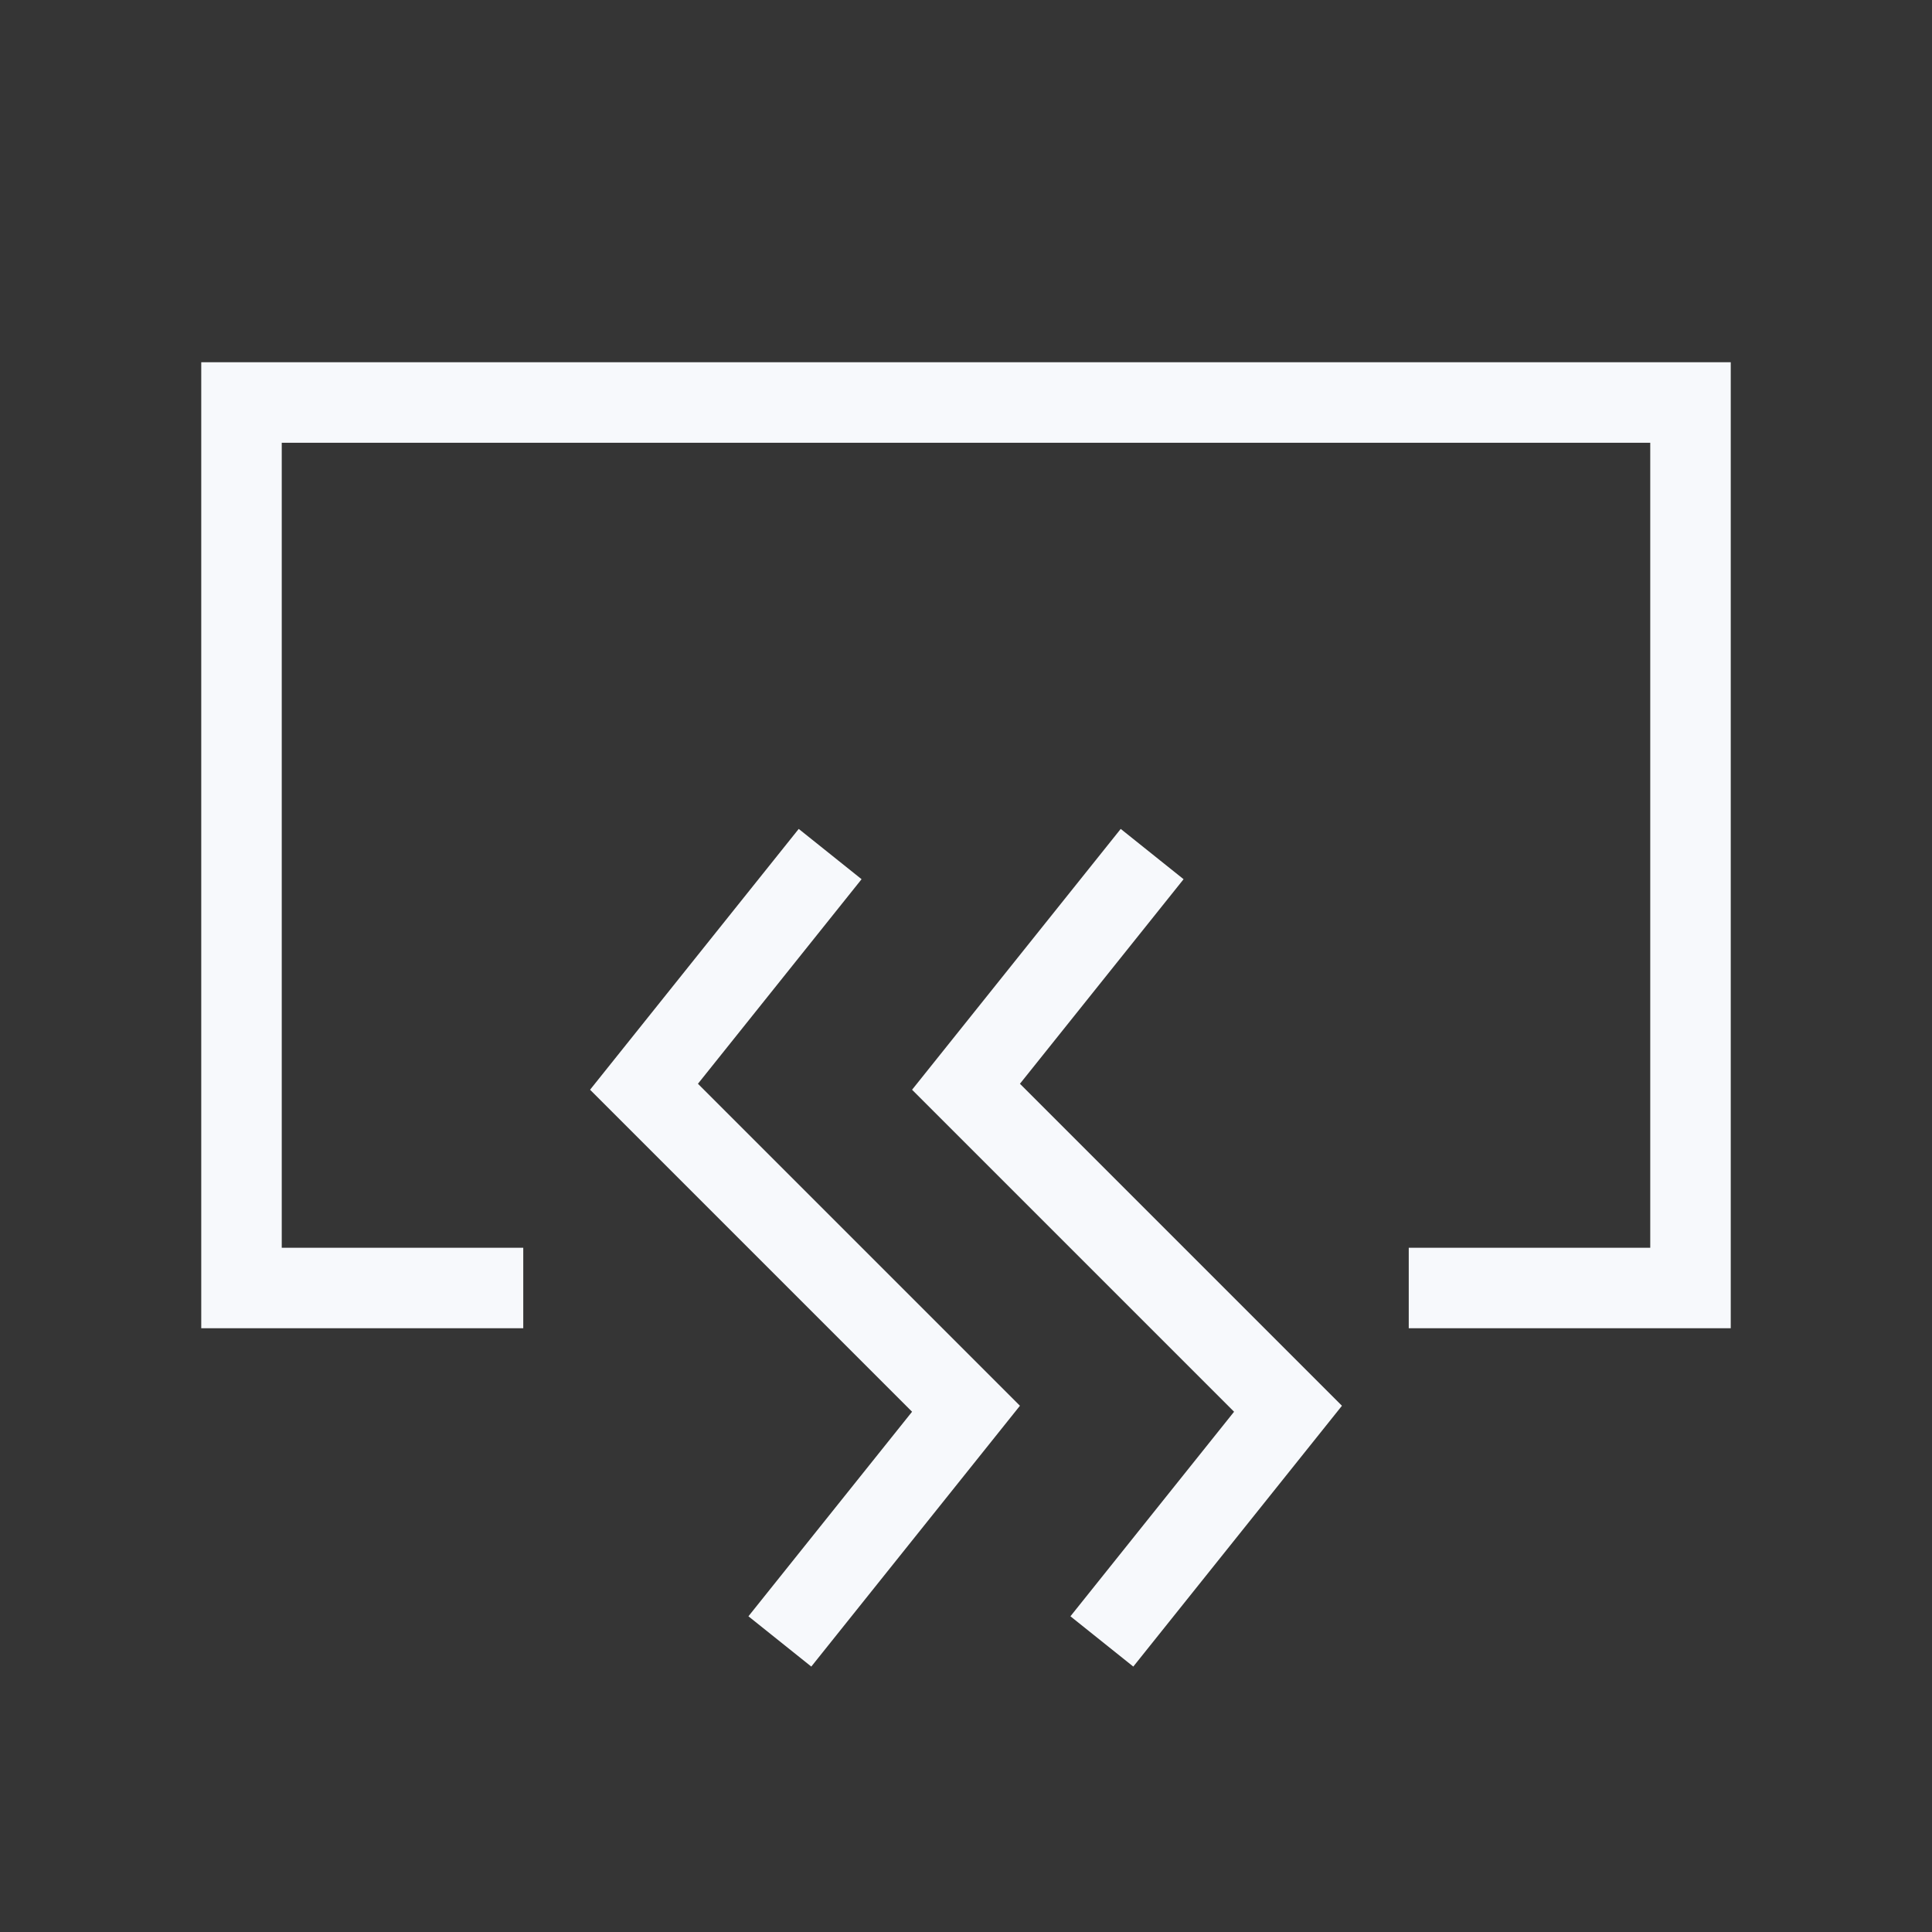 <svg xmlns="http://www.w3.org/2000/svg" width="24" height="24" fill="none"><rect width="100%" height="100%" fill="#333333" stroke="none"/><path fill="#fff" fill-opacity=".01" d="M24 0v24H0V0z"/><path stroke="#F7F9FC" stroke-linecap="square" d="m10 11-2 2.5 4 4-2 2.5m4-9-2 2.5 4 4-2 2.5m-8-4H3V5h18v11h-3"/></svg>